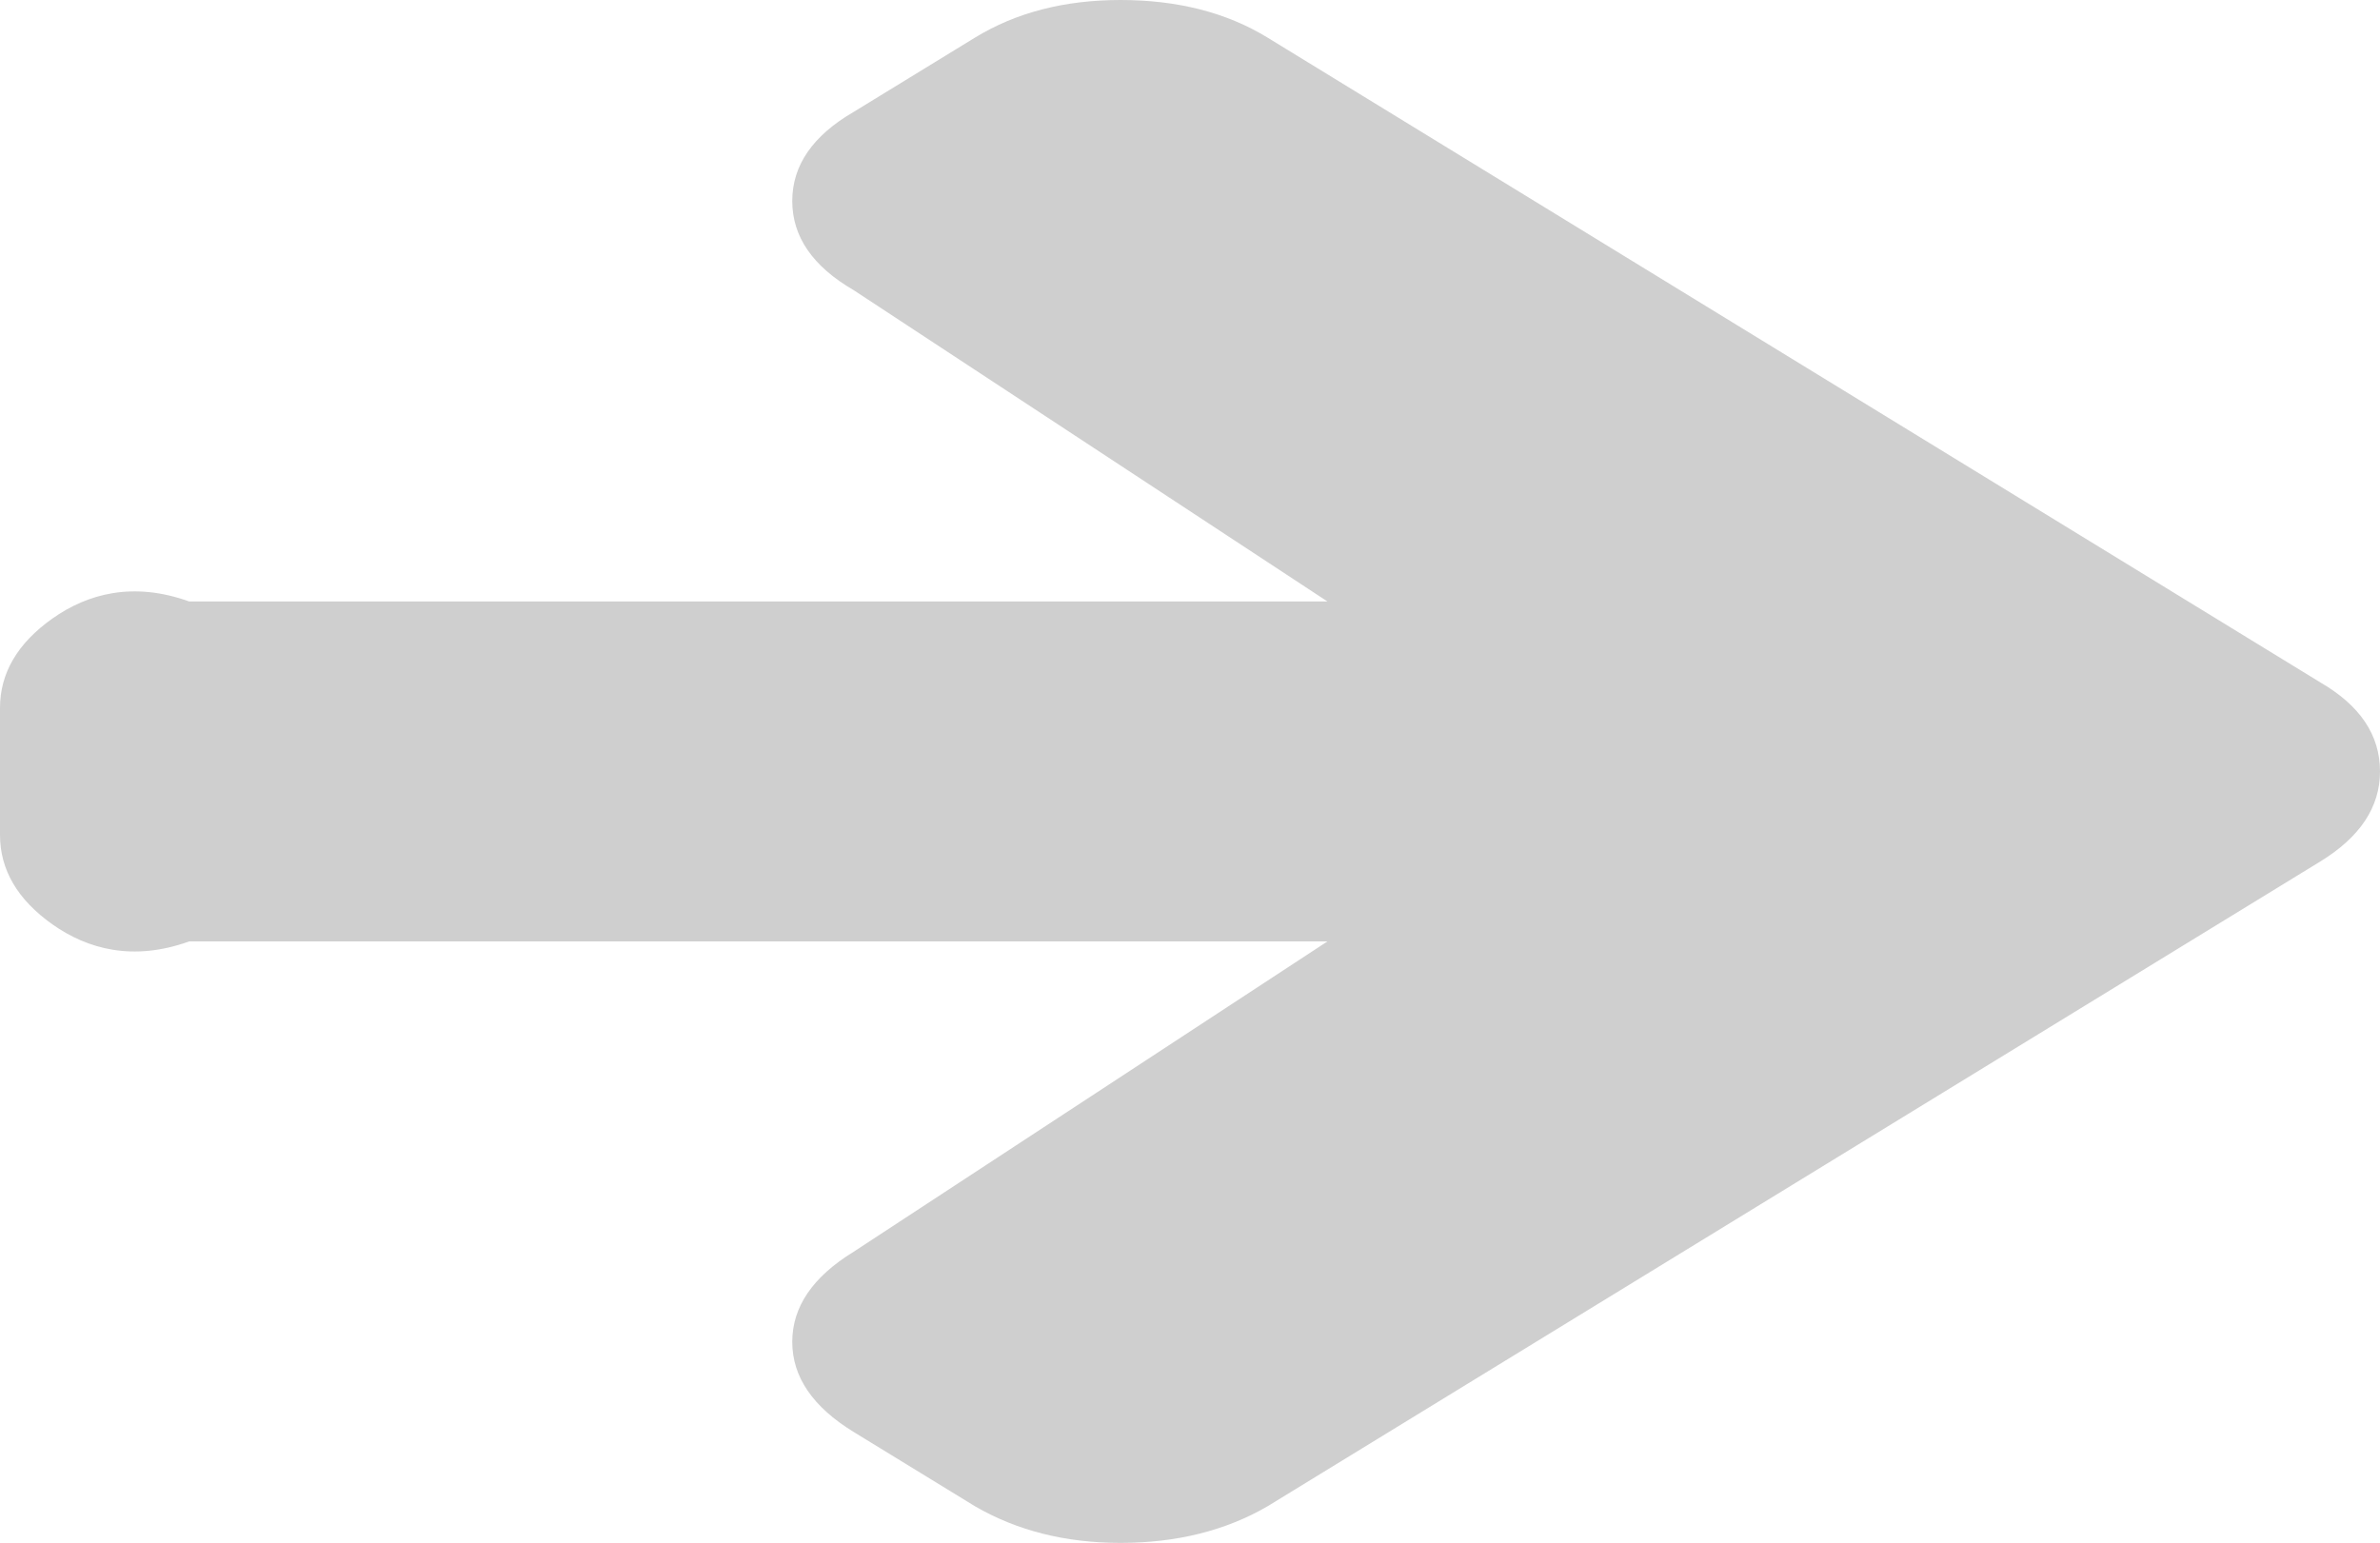 ﻿<?xml version="1.0" encoding="utf-8"?>
<svg version="1.1" xmlns:xlink="http://www.w3.org/1999/xlink" width="91px" height="59px" xmlns="http://www.w3.org/2000/svg">
  <g transform="matrix(1 0 0 1 -475 -727 )">
    <path d="M 88.713 26.092  C 90.238 26.975  91 28.111  91 29.5  C 91 30.863  90.238 32.012  88.713 32.946  L 48.467 57.599  C 46.86 58.533  44.985 59  42.842 59  C 40.74 59  38.885 58.533  37.278 57.599  L 32.641 54.759  C 31.075 53.799  30.292 52.651  30.292 51.313  C 30.292 49.975  31.075 48.826  32.641 47.866  L 50.755 36  L 7.233 36  C 5.09 36.771  3.349 36.297  2.009 35.351  C 0.67 34.404  0 33.262  0 31.924  L 0 27.076  C 0 25.738  0.67 24.596  2.009 23.649  C 3.349 22.703  5.09 22.229  7.233 23  L 50.755 23  L 32.641 11.096  C 31.075 10.187  30.292 9.051  30.292 7.687  C 30.292 6.324  31.075 5.188  32.641 4.279  L 37.278 1.439  C 38.844 0.48  40.699 0  42.842 0  C 45.026 0  46.901 0.48  48.467 1.439  L 88.713 26.092  Z " fill-rule="nonzero" fill="#cfcfcf" stroke="none" transform="matrix(1 0 0 1 475 727 )" />
  </g>
</svg>